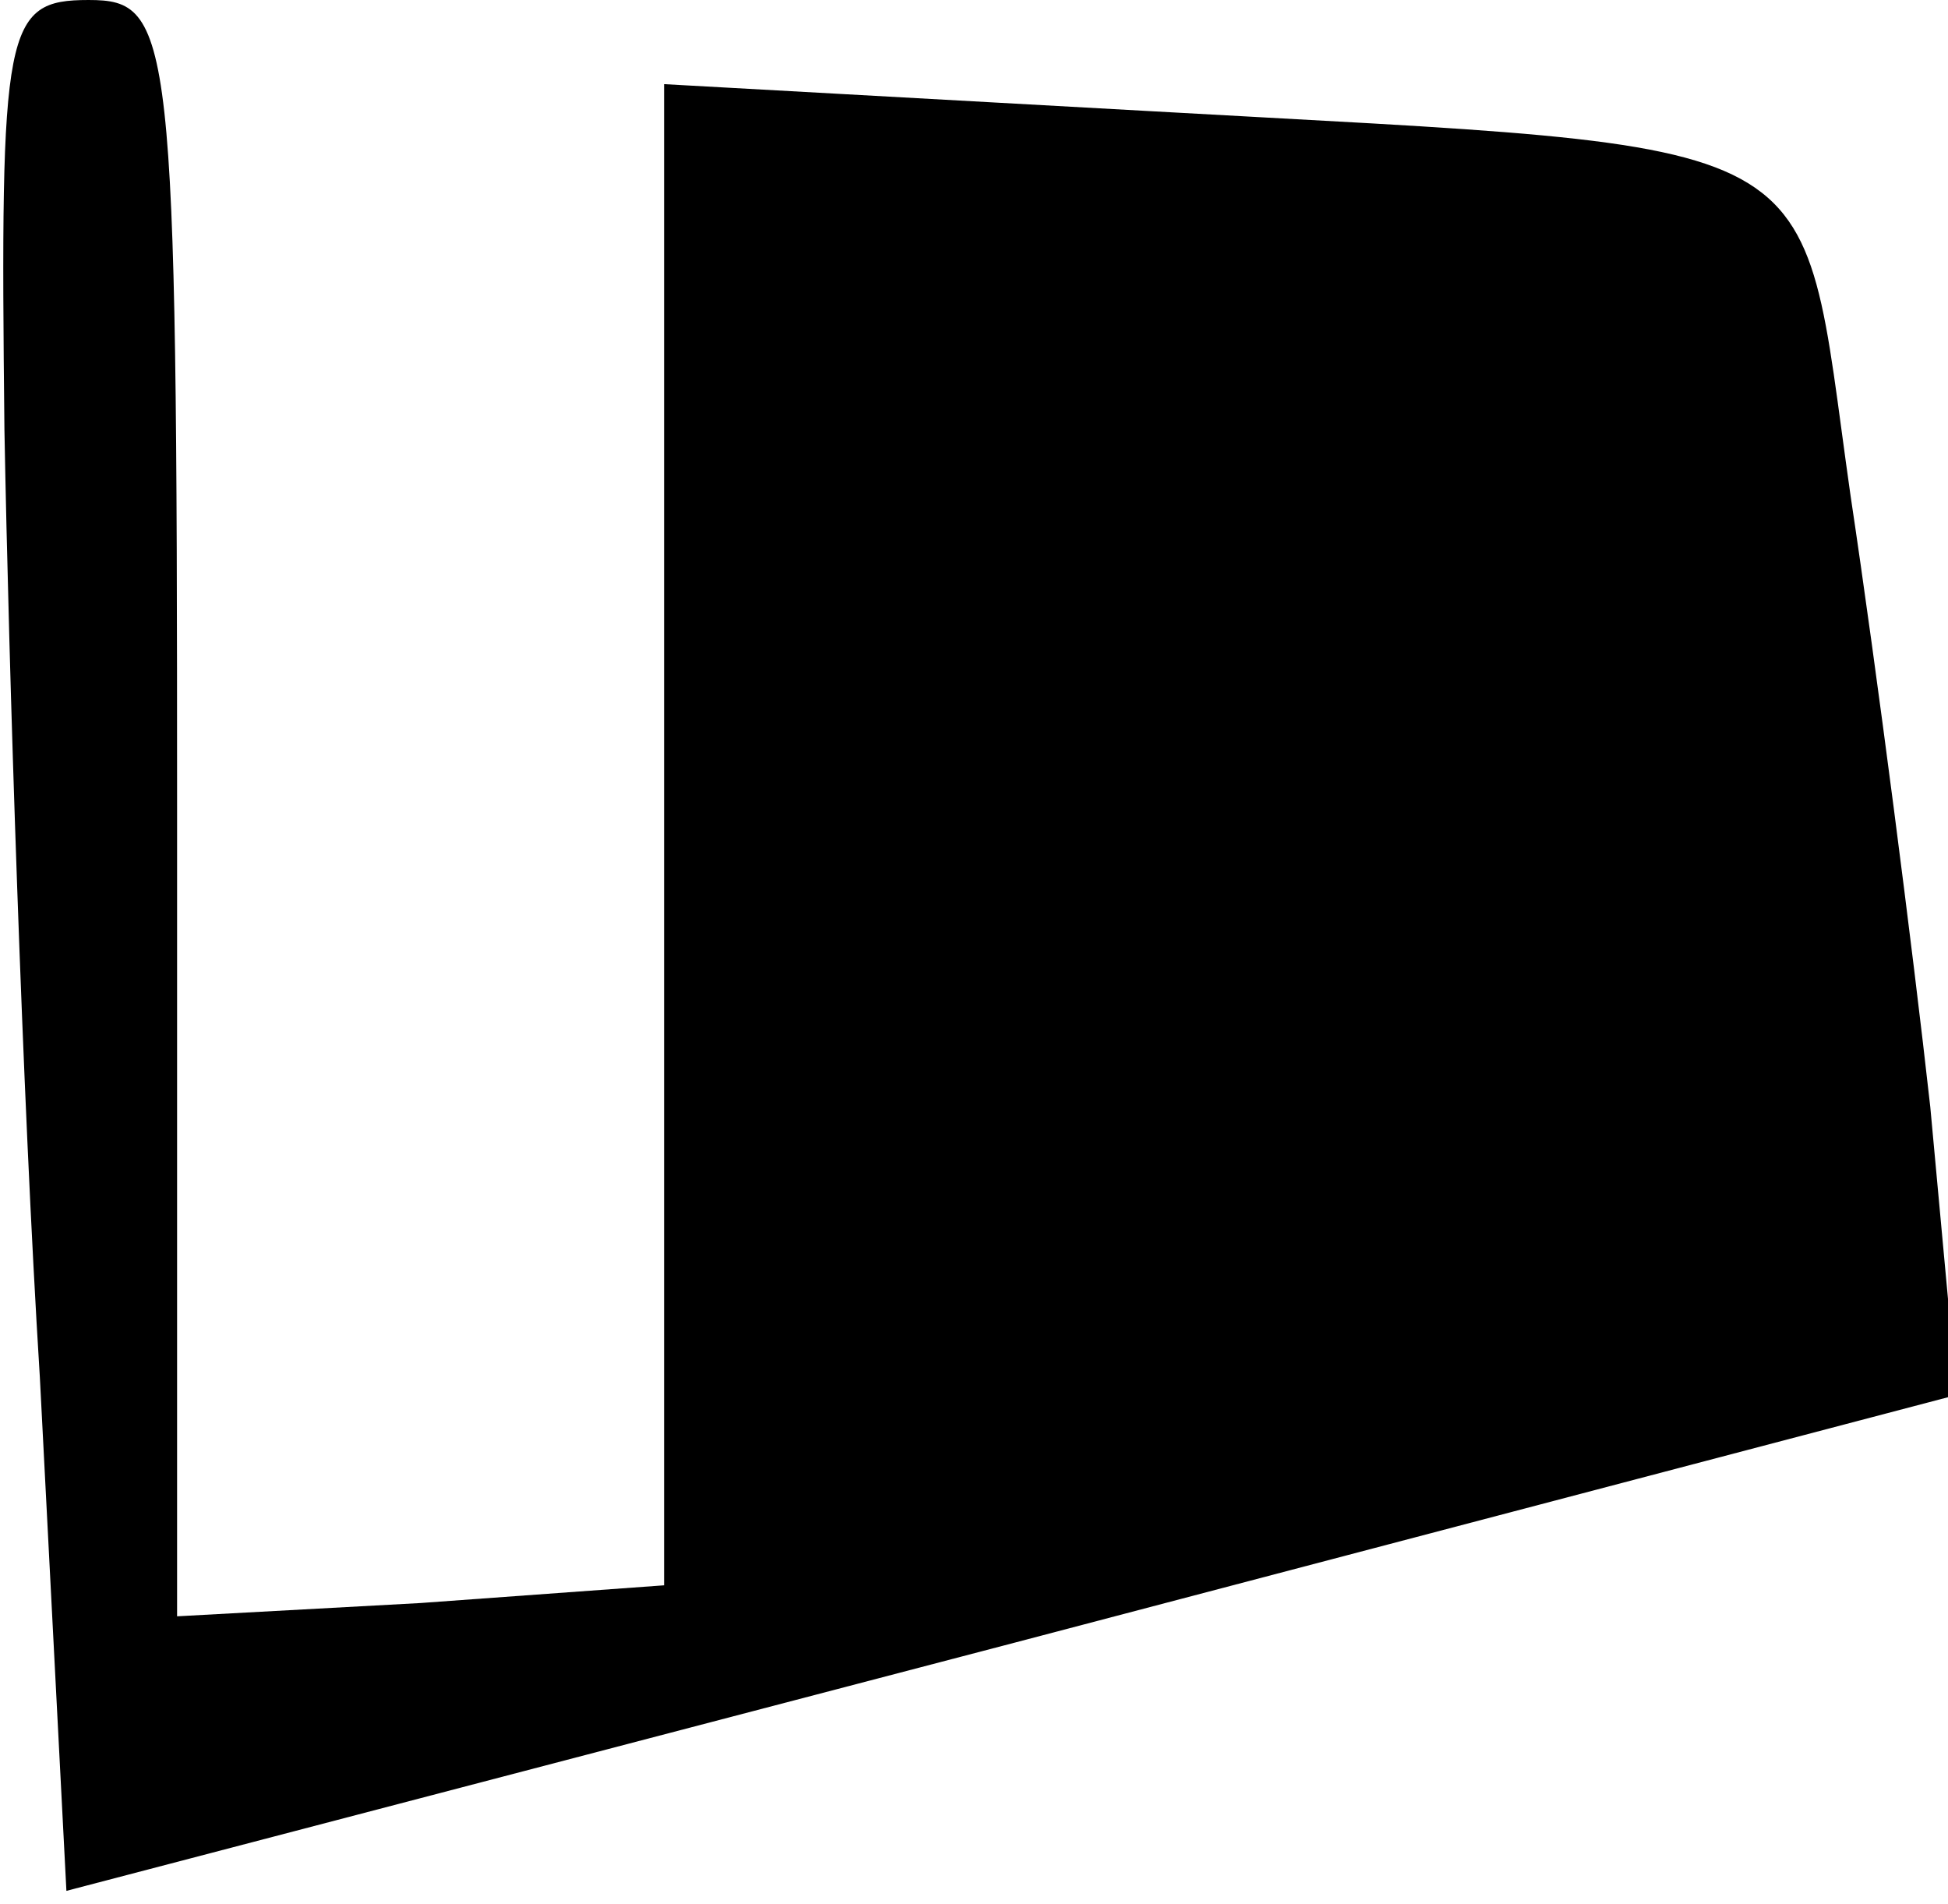 <?xml version="1.0" standalone="no"?>
<!DOCTYPE svg PUBLIC "-//W3C//DTD SVG 20010904//EN"
 "http://www.w3.org/TR/2001/REC-SVG-20010904/DTD/svg10.dtd">
<svg version="1.0" xmlns="http://www.w3.org/2000/svg"
 width="44pt" height="43pt" viewBox="0 0 44 43"
 preserveAspectRatio="xMidYMid meet">
<g transform="translate(0,43) scale(0.1,-0.1)"
fill="#000000" stroke="none">
<path fill="#000000" stroke="none" d="M1 333 c1 -54 4 -150 8 -214 l6 -116
214 56 213 56 -6 65 c-4 36 -12 98 -18 138 -12 84 -1 78 -160 87 l-108 6 0
-170 0 -169 -55 -4 -55 -3 0 183 c0 175 -1 182 -20 182 -19 0 -20 -6 -19 -97z"/>
</g>
</svg>

